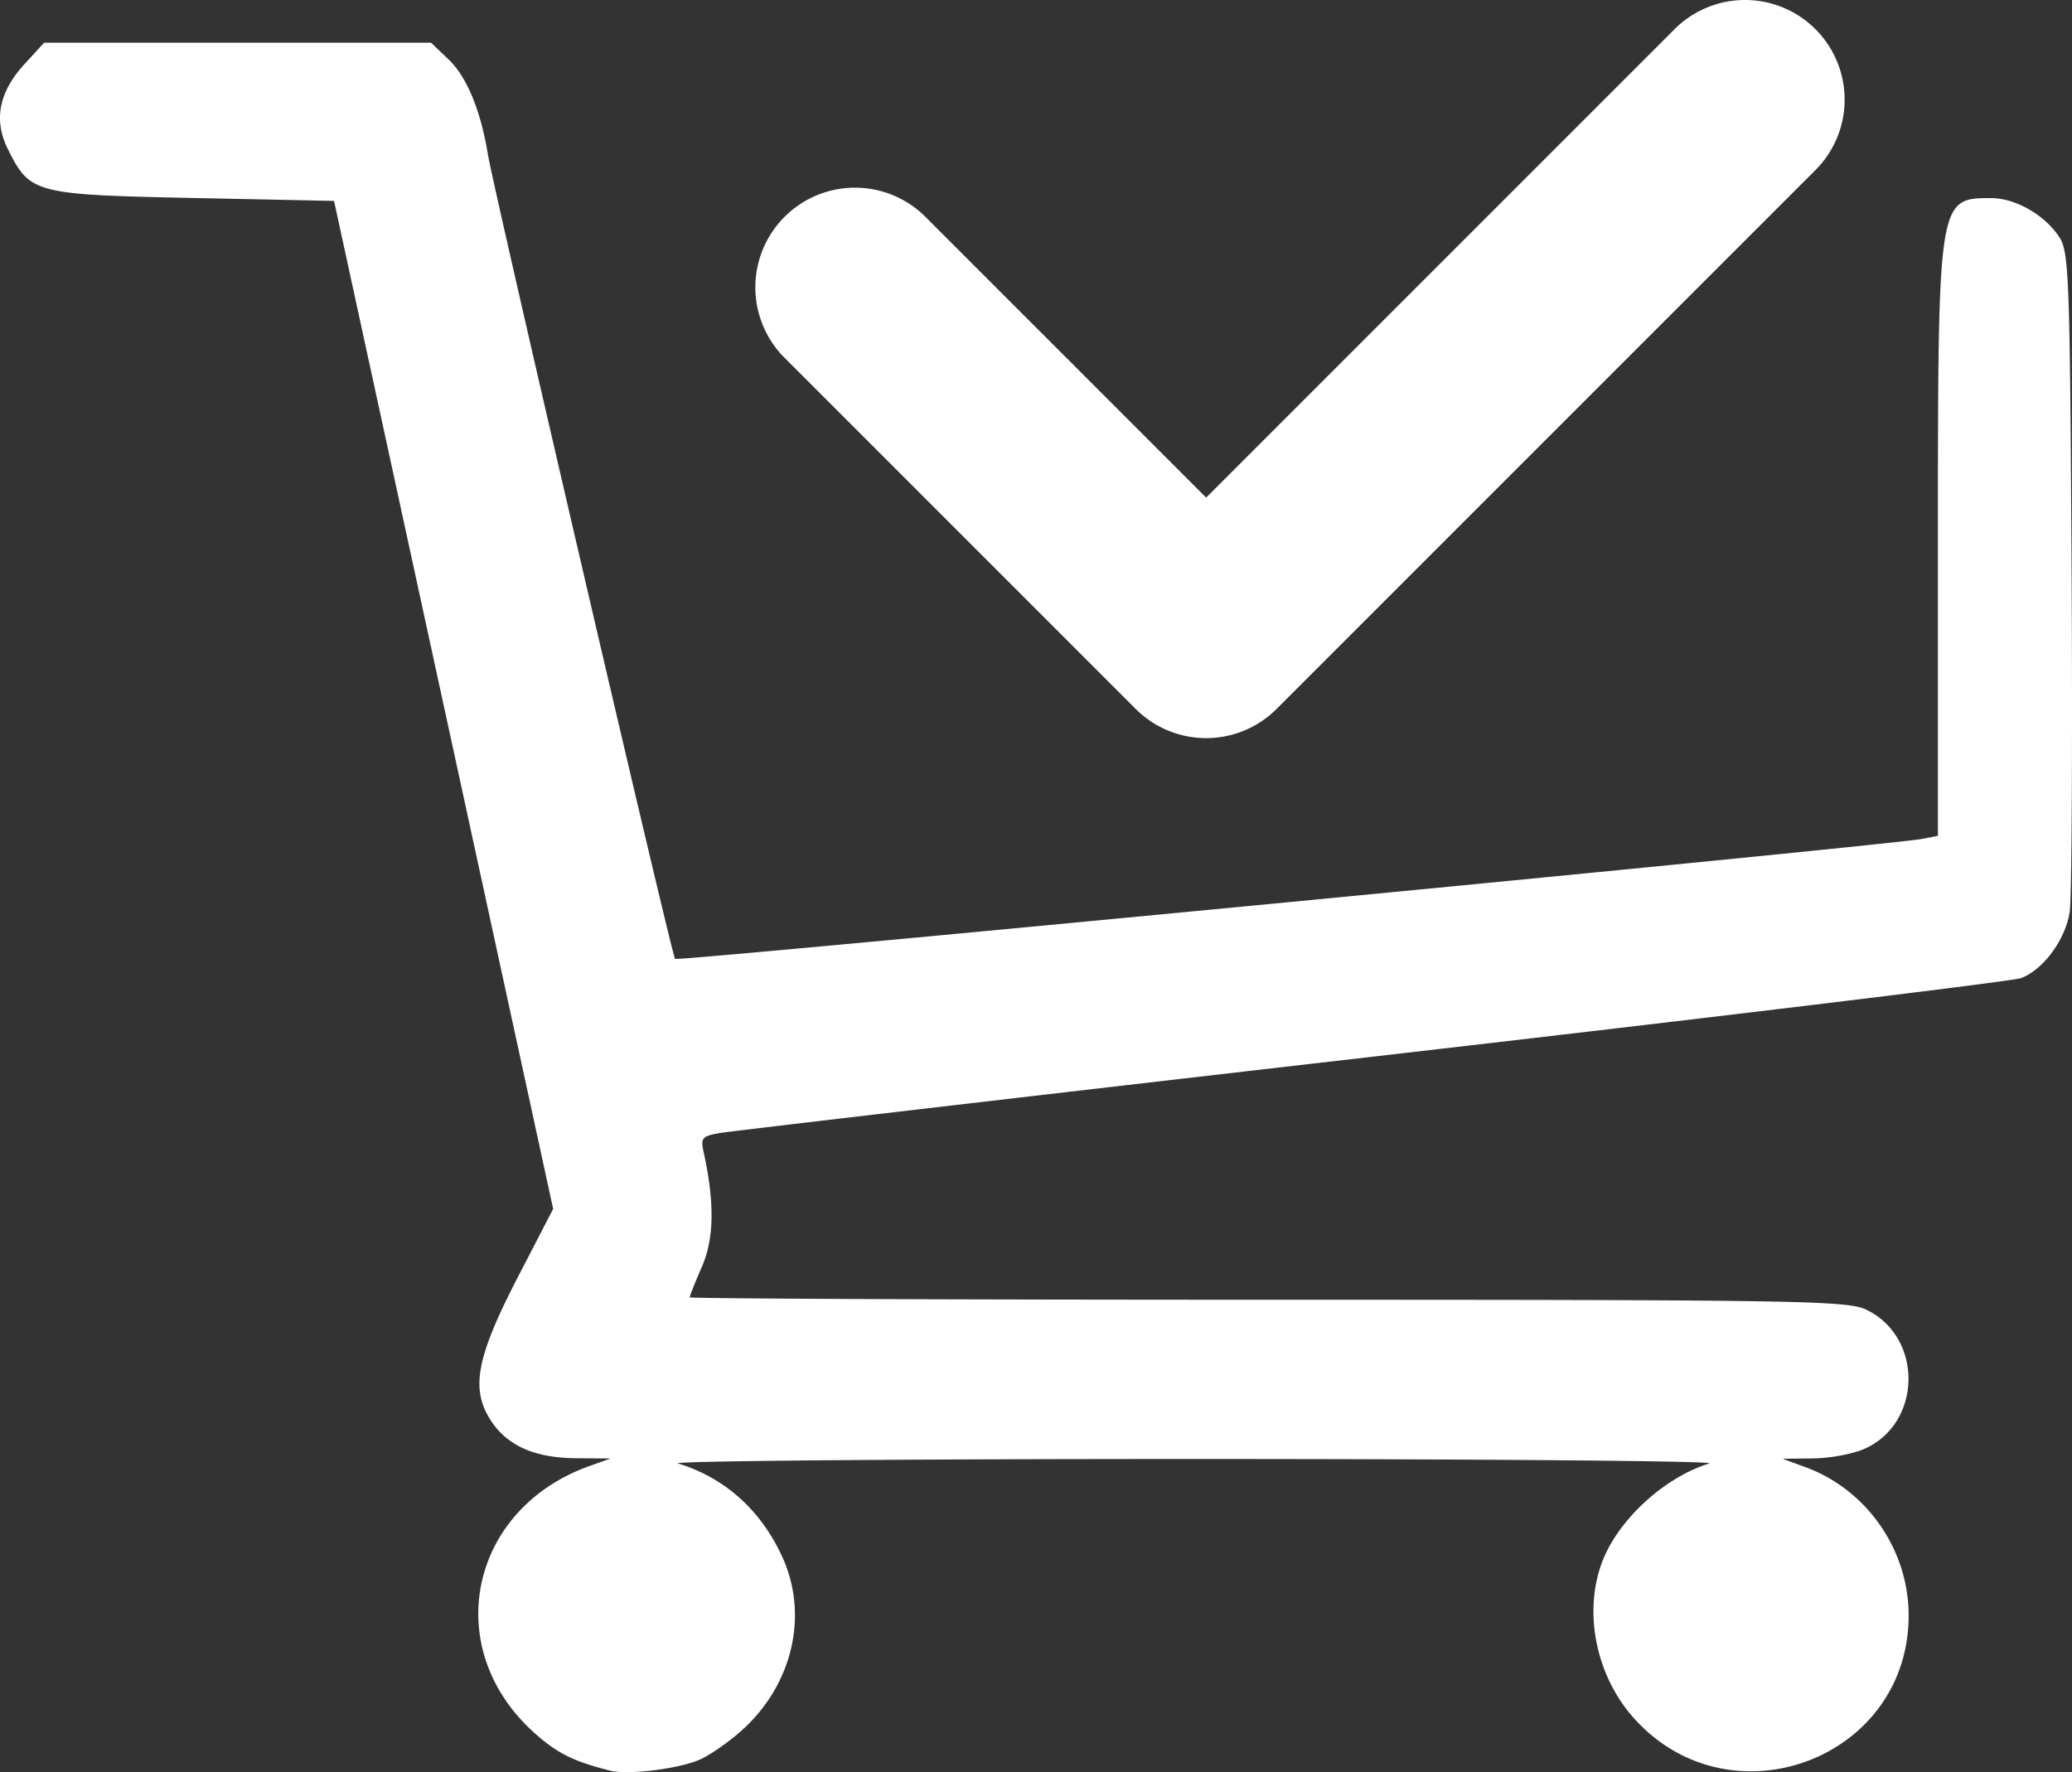 <?xml version="1.0" encoding="UTF-8" standalone="no"?>
<svg
   xmlns:dc="http://purl.org/dc/elements/1.1/"
   xmlns:cc="http://creativecommons.org/ns#"
   xmlns:rdf="http://www.w3.org/1999/02/22-rdf-syntax-ns#"
   xmlns:svg="http://www.w3.org/2000/svg"
   xmlns="http://www.w3.org/2000/svg"
   id="svg3360"
   version="1.1"
   width="353.562"
   height="302.392"
   viewBox="0 0 353.562 302.392">
  <rect x="0" y="0" width="353.562" height="302.392" fill="#333333" stroke="none"/>
  <defs
     id="defs3364" />
  <path
     d="M 297.26,0.007 A 17.002,17.002 0 0 0 285.572,5.152 L 205.816,84.908 158.104,37.195 A 17.002,17.002 0 1 0 134.062,61.236 l 59.732,59.734 a 17.002,17.002 0 0 0 24.043,0 L 309.613,29.193 A 17.002,17.002 0 0 0 297.26,0.007 Z M 104.186,302.149 c -6.396,-1.588 -9.296,-3.057 -13.317,-6.748 -15.732,-14.441 -10.691,-37.951 9.7,-45.237 l 3.618,-1.293 -5.849,-0.044 c -7.24,-0.054 -11.971,-2.208 -14.758,-6.717 -3.278,-5.304 -2.205,-10.681 4.858,-24.327 l 5.952,-11.5 -18.694,-86 -18.694,-86 -24.087,-0.5 C 5.868,33.221 5.108,33.02 1.333,25.425 -1.124,20.481 -0.188,15.708 4.17,10.952 l 3.363,-3.669 33.011,0 33.011,0 3.039,2.911 c 3.06,2.931 5.44,8.693 6.647,16.089 0.999,6.122 31.397,136.785 31.951,137.339 0.478,0.478 207.374,-19.425 212.744,-20.465 l 2.75,-0.533 0,-49.953 c 0,-58.793 0.007,-58.84 9,-58.869 4.178,-0.014 9.206,2.84 11.696,6.638 1.673,2.552 1.827,6.691 2.109,56.798 0.168,29.725 0.028,55.955 -0.311,58.29 -0.685,4.727 -4.473,9.916 -8.301,11.372 -1.367,0.52 -51.131,6.55 -110.589,13.401 -59.457,6.851 -109.613,12.717 -111.458,13.034 -3.031,0.522 -3.297,0.837 -2.764,3.263 1.885,8.576 1.796,14.729 -0.283,19.518 -1.154,2.658 -2.098,5.021 -2.098,5.25 0,0.229 44.369,0.417 98.599,0.417 90.032,0 98.905,0.145 102.118,1.67 9.675,4.591 9.675,19.069 0,23.66 -1.936,0.918 -5.926,1.702 -8.868,1.74 l -5.349,0.07 3.894,1.427 c 10.469,3.837 17.606,14.098 17.606,25.313 0,24.619 -30.677,35.925 -47.04,17.337 -6.903,-7.842 -8.753,-19.777 -4.404,-28.414 3.321,-6.596 10.577,-12.783 17.437,-14.869 1.379,-0.419 -38.219,-0.762 -87.994,-0.762 -49.775,0 -89.372,0.343 -87.994,0.762 7.958,2.421 14.138,7.954 17.788,15.928 4.538,9.913 1.801,21.753 -6.832,29.553 -2.301,2.078 -5.633,4.385 -7.405,5.125 -3.686,1.54 -12.098,2.56 -15.057,1.826 z"
     style="color:#000000;font-style:normal;font-variant:normal;font-weight:normal;font-stretch:normal;font-size:medium;line-height:normal;font-family:sans-serif;text-indent:0;text-align:start;text-decoration:none;text-decoration-line:none;text-decoration-style:solid;text-decoration-color:#000000;letter-spacing:normal;word-spacing:normal;text-transform:none;direction:ltr;block-progression:tb;writing-mode:lr-tb;baseline-shift:baseline;text-anchor:start;white-space:normal;clip-rule:nonzero;display:inline;overflow:visible;visibility:visible;opacity:1;isolation:auto;mix-blend-mode:normal;color-interpolation:sRGB;color-interpolation-filters:linearRGB;solid-color:#000000;solid-opacity:1;fill:#ffffff;fill-opacity:1;fill-rule:evenodd;stroke:none;stroke-width:34;stroke-linecap:round;stroke-linejoin:round;stroke-miterlimit:4;stroke-dasharray:none;stroke-dashoffset:0;stroke-opacity:1;color-rendering:auto;image-rendering:auto;shape-rendering:auto;text-rendering:auto;enable-background:accumulate"
     id="path3344" />
</svg>
